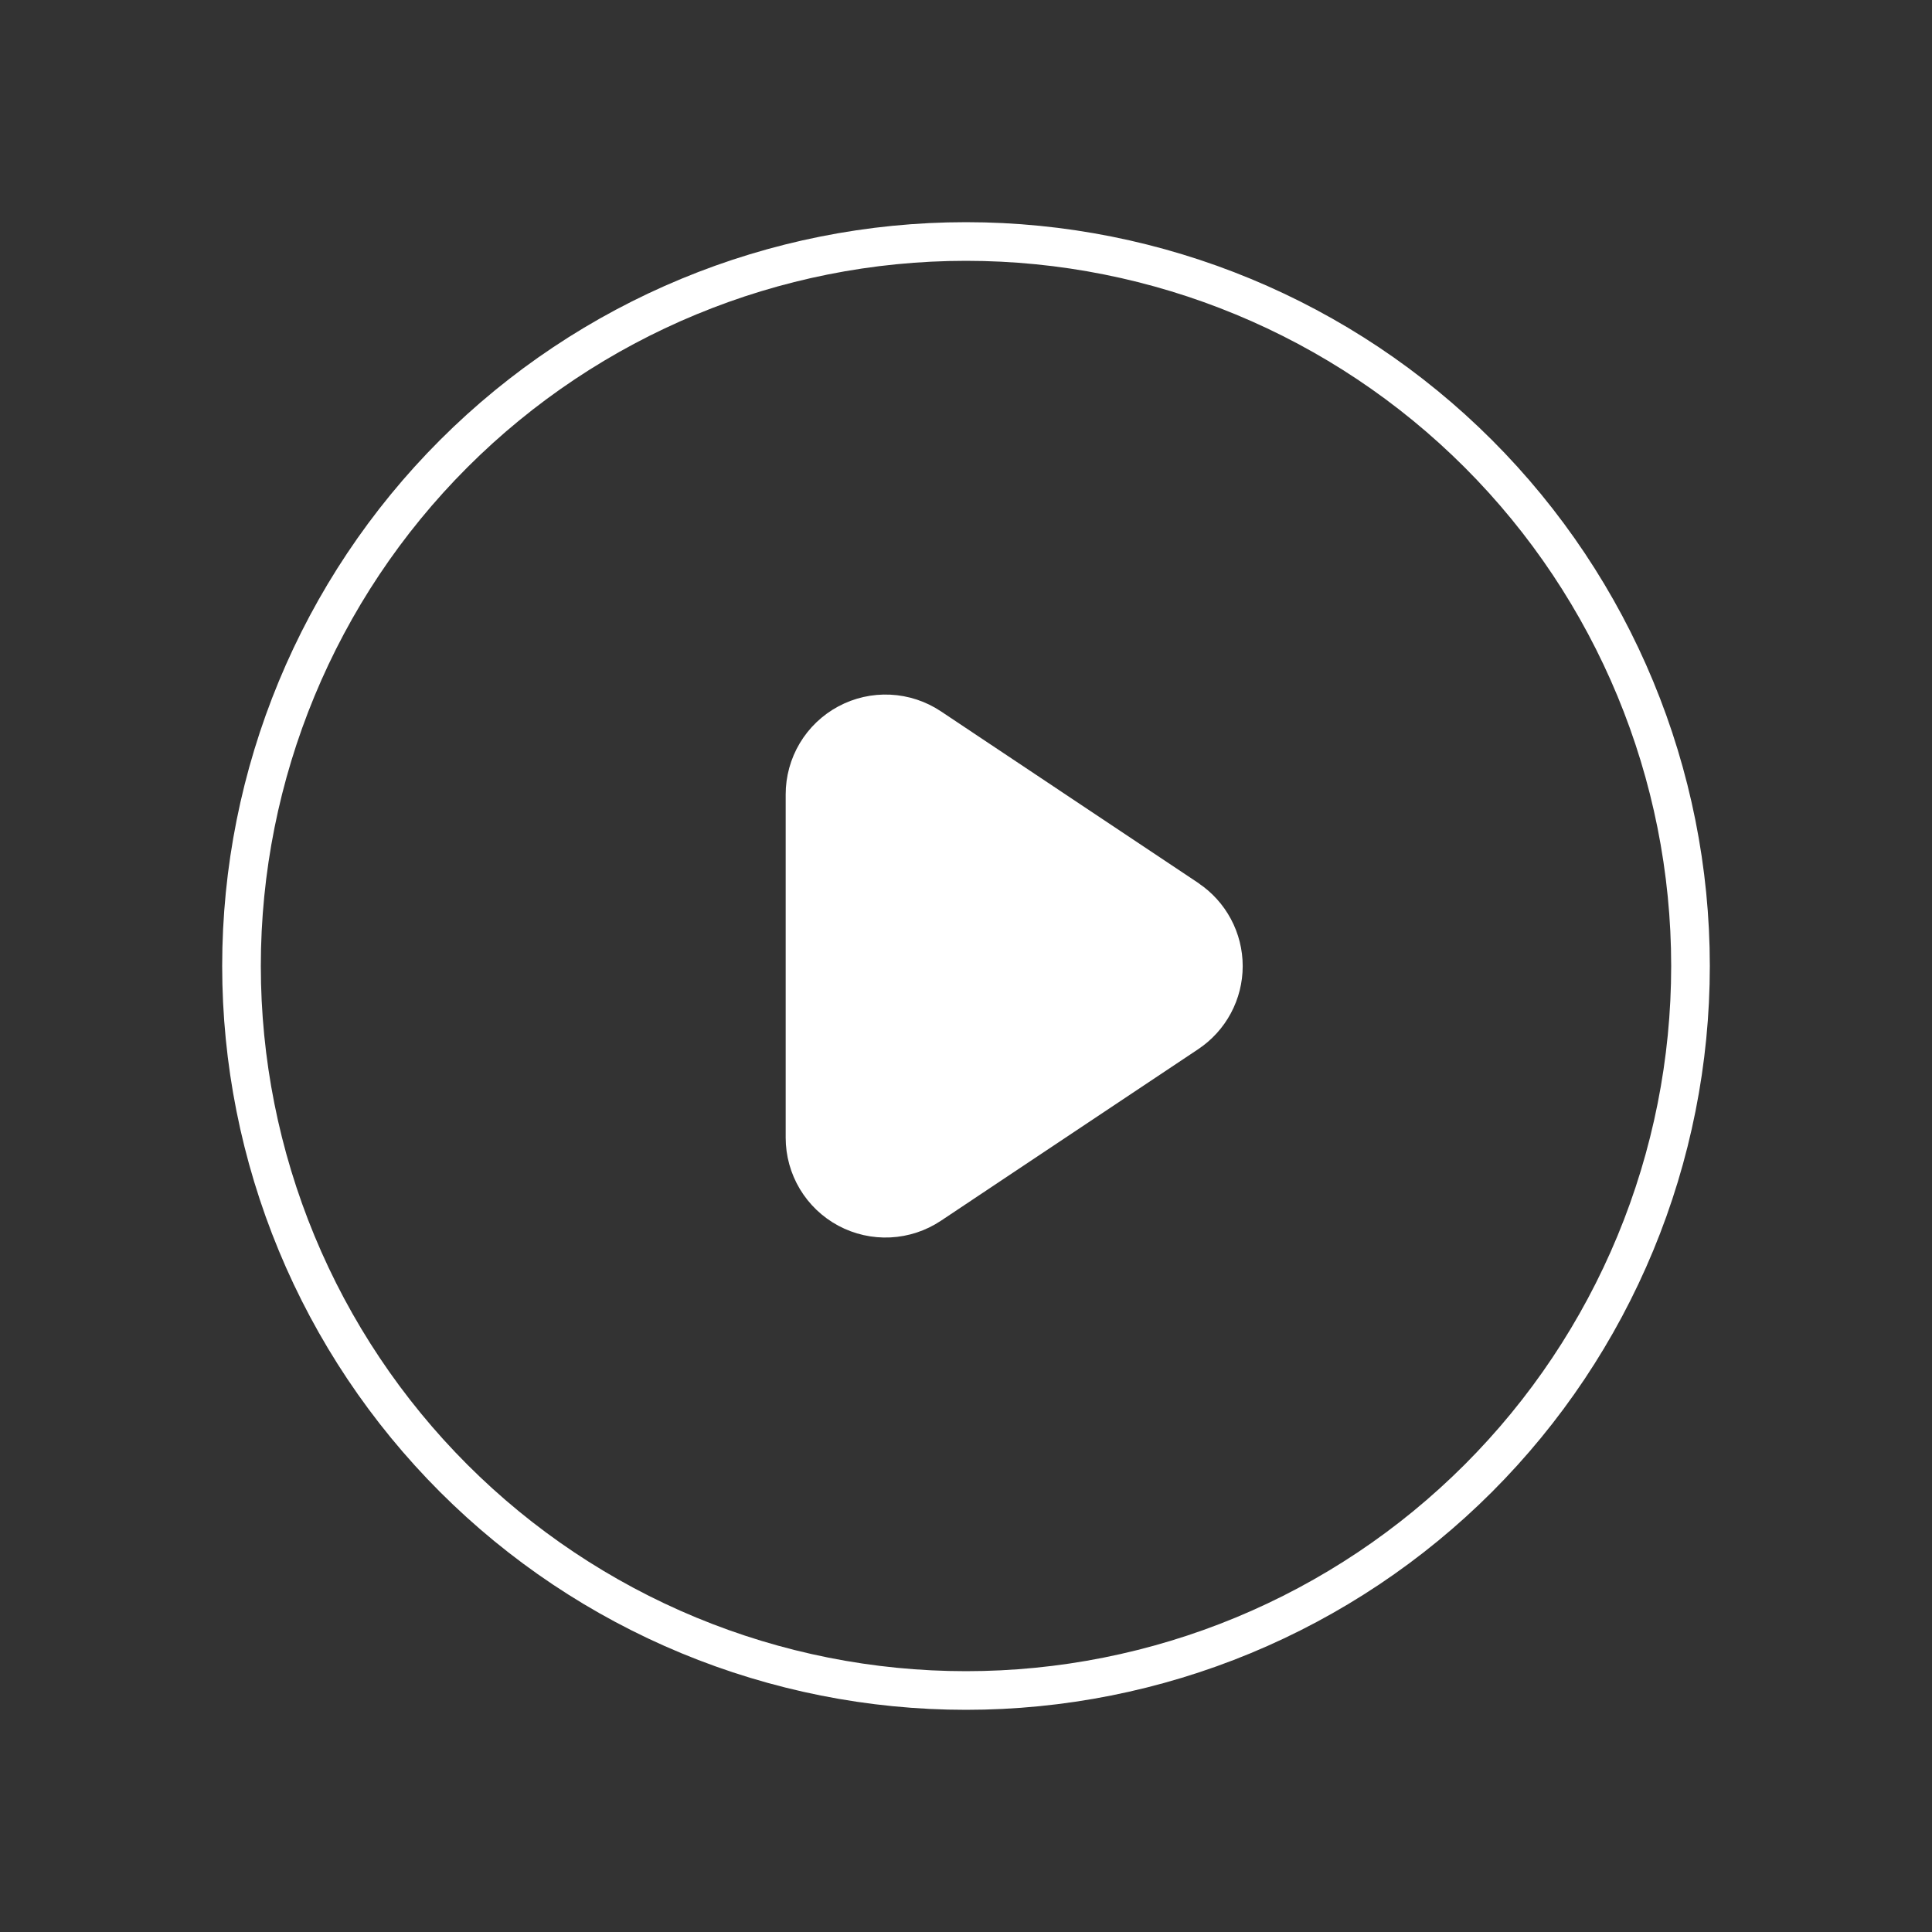 <svg width="150" height="150" viewBox="0 0 150 150" fill="none" xmlns="http://www.w3.org/2000/svg">
<rect x="0" y="0" width="150" height="150" fill="#333333" stroke="none"/>
<path d="M92.2 69.8L72.219 56.475C71.277 55.847 70.181 55.486 69.05 55.432C67.919 55.377 66.794 55.631 65.796 56.167C64.798 56.702 63.964 57.498 63.383 58.471C62.803 59.444 62.498 60.555 62.5 61.688V88.332C62.5 89.463 62.807 90.574 63.388 91.544C63.97 92.515 64.804 93.31 65.802 93.844C66.799 94.377 67.923 94.63 69.053 94.575C70.183 94.52 71.278 94.16 72.219 93.532L92.2 80.207C93.056 79.636 93.758 78.863 94.243 77.956C94.729 77.049 94.983 76.036 94.983 75.007C94.983 73.978 94.729 72.965 94.243 72.058C93.758 71.151 93.056 70.377 92.2 69.807V69.8Z" fill="white" stroke="white" stroke-width="3" stroke-linecap="round" stroke-linejoin="round"/>
<path d="M131.25 75C131.25 82.387 129.795 89.701 126.968 96.526C124.141 103.351 119.998 109.551 114.775 114.775C109.551 119.998 103.351 124.141 96.526 126.968C89.701 129.795 82.387 131.25 75 131.25C67.613 131.25 60.299 129.795 53.474 126.968C46.65 124.141 40.449 119.998 35.225 114.775C30.002 109.551 25.859 103.351 23.032 96.526C20.205 89.701 18.75 82.387 18.75 75C18.75 60.082 24.676 45.774 35.225 35.225C45.774 24.676 60.082 18.75 75 18.75C89.918 18.75 104.226 24.676 114.775 35.225C125.324 45.774 131.25 60.082 131.25 75Z" stroke="white" stroke-width="3" stroke-linecap="round" stroke-linejoin="round"/>
</svg>
